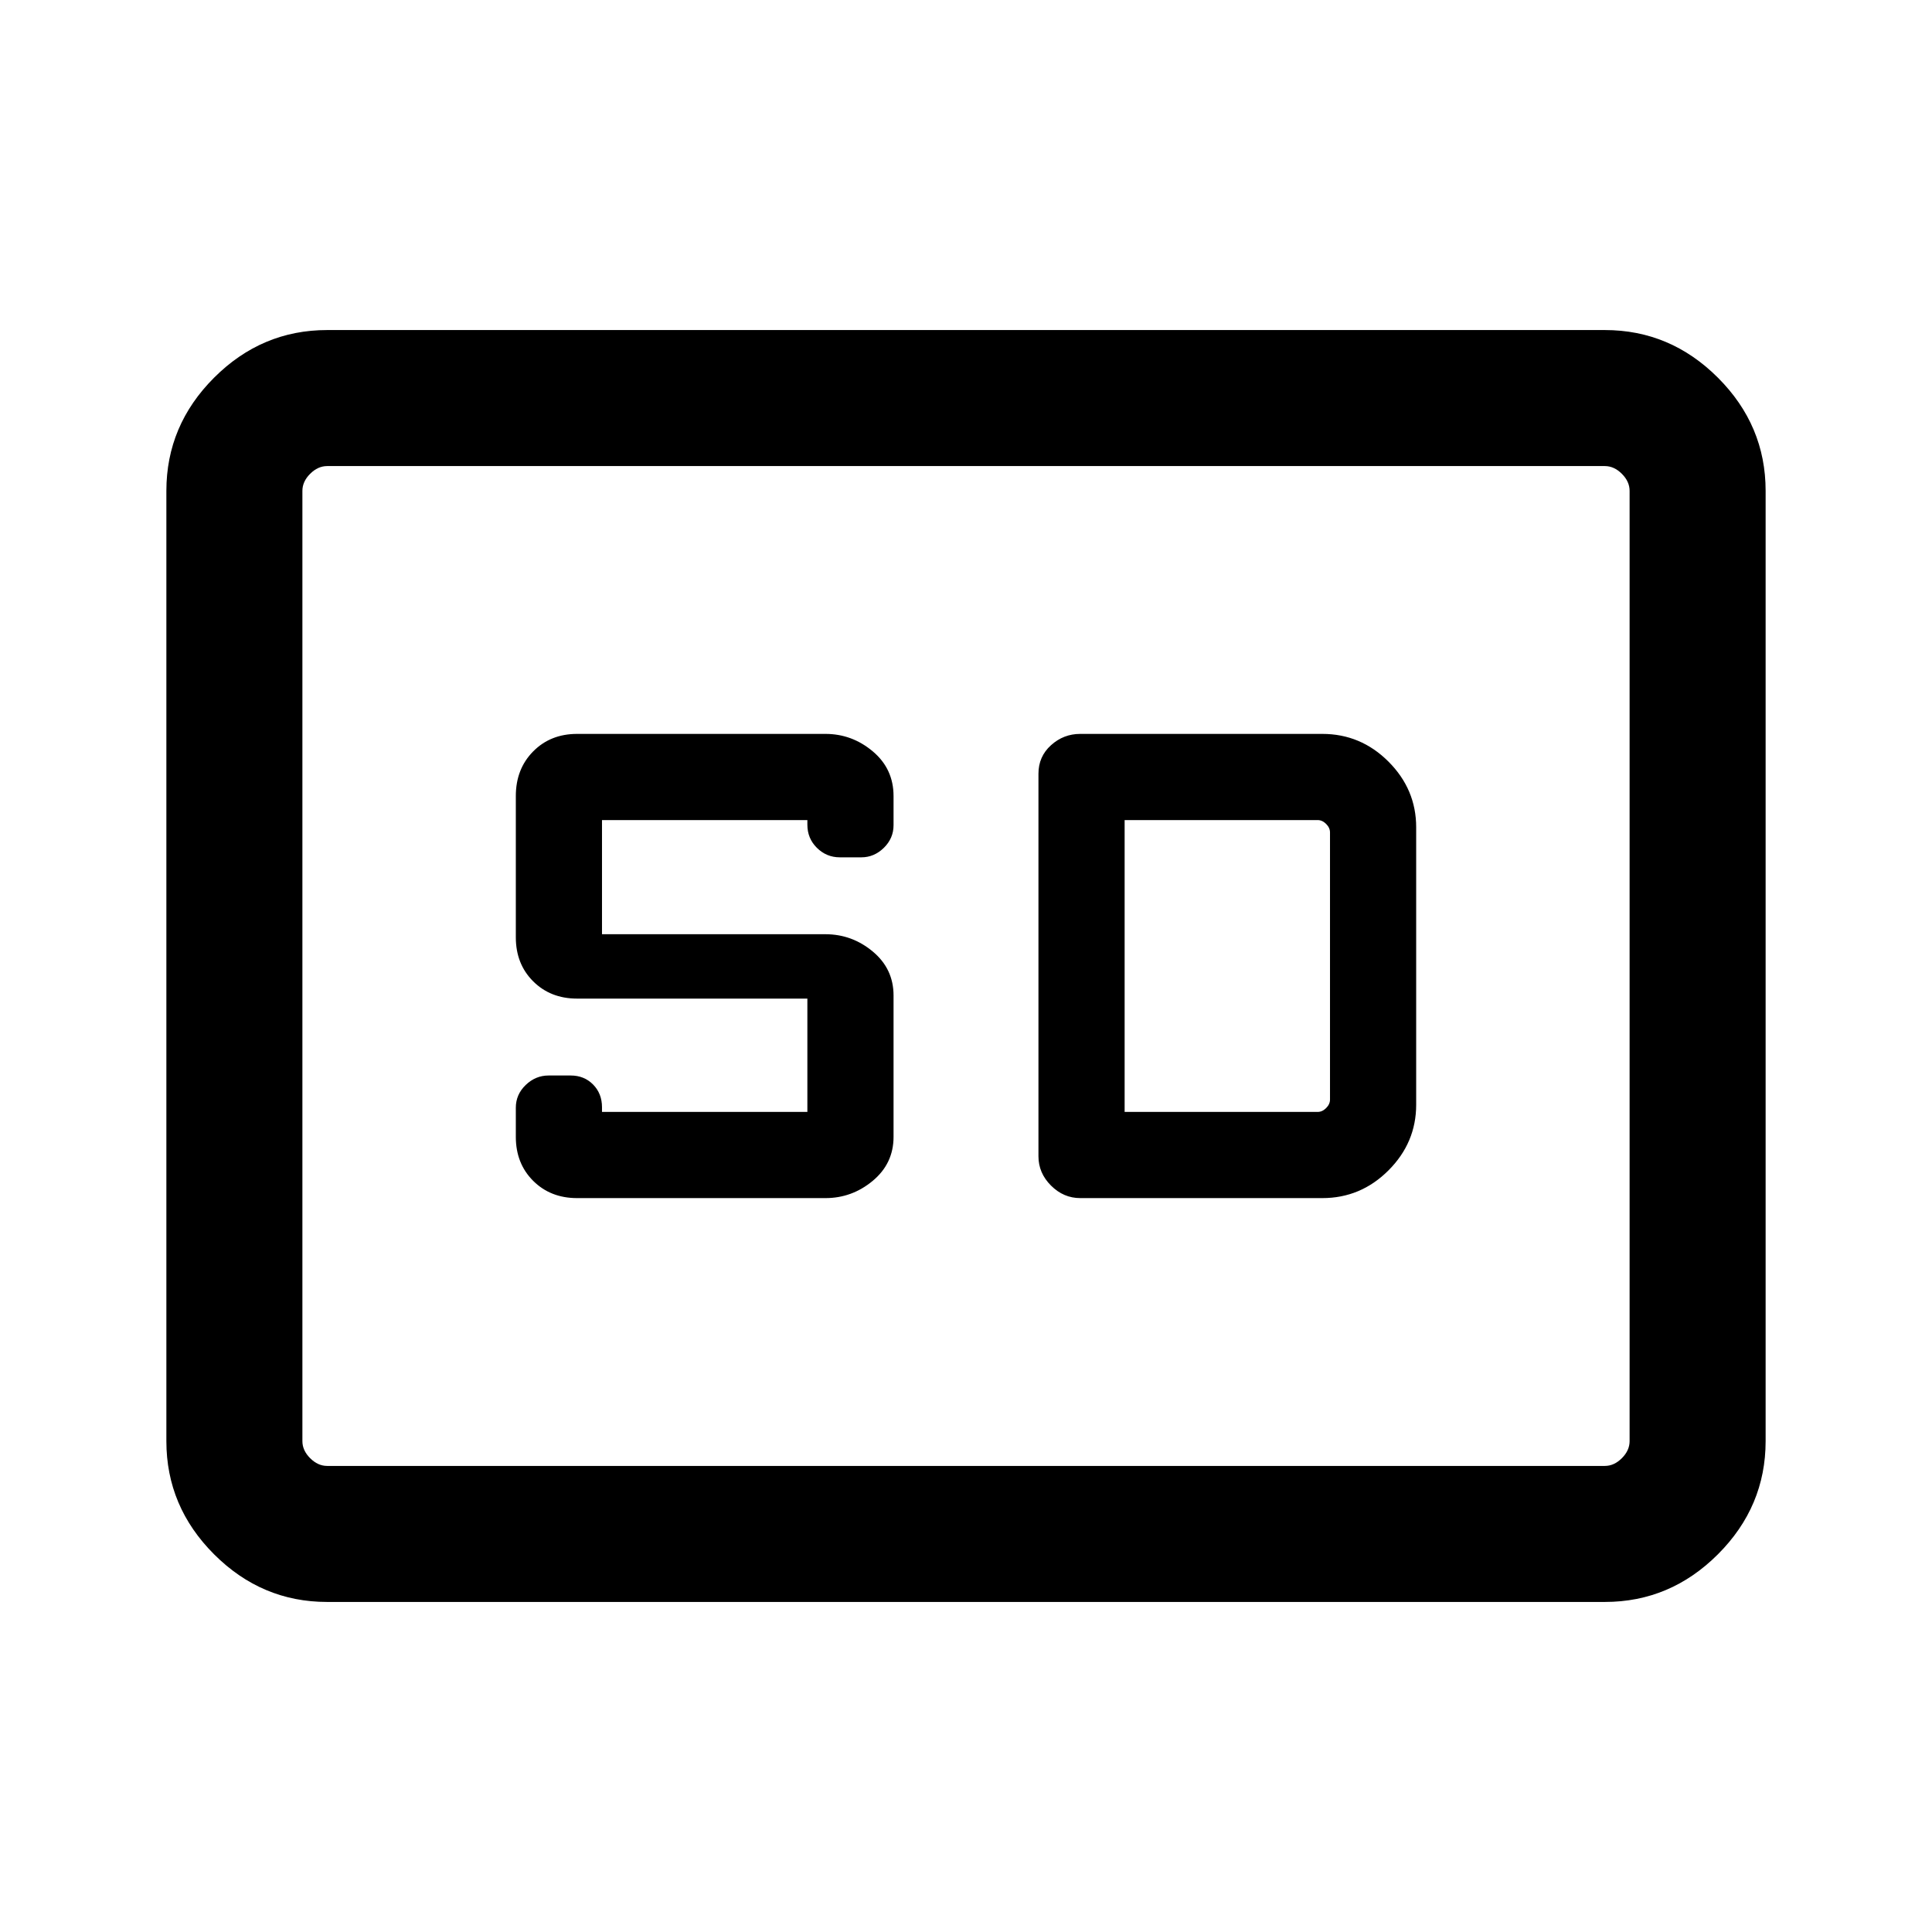 <svg xmlns="http://www.w3.org/2000/svg" height="40" viewBox="0 -960 960 960" width="40"><path d="M162.56-164q-32.51 0-56.2-23.69-23.69-23.7-23.69-56.21v-472.2q0-32.51 23.69-56.21Q130.05-796 162.56-796h634.88q32.51 0 56.2 23.69 23.69 23.7 23.69 56.21v472.2q0 32.51-23.69 56.21Q829.95-164 797.44-164H162.56Zm0-67.59h634.88q4.61 0 8.46-3.85 3.84-3.84 3.84-8.46v-472.2q0-4.62-3.84-8.46-3.85-3.85-8.46-3.85H162.56q-4.61 0-8.46 3.85-3.84 3.84-3.84 8.46v472.2q0 4.62 3.84 8.46 3.85 3.85 8.46 3.85Zm124.21-133.08h123.38q13.21 0 23.53-8.6T444-395.13v-70.2q0-13.26-10.32-21.86t-23.53-8.6H299.13v-56.72h102.05v2.3q0 6.83 4.76 11.52 4.75 4.69 11.35 4.69h10.73q6.34 0 11.16-4.72t4.82-11.27v-14.45q0-13.53-10.32-22.21-10.32-8.68-23.53-8.68H286.77q-13.25 0-21.86 8.72-8.6 8.72-8.6 22.15v70.2q0 13.26 8.6 21.86 8.61 8.6 21.86 8.6h114.41v56.31H299.13v-2.3q0-6.83-4.42-11.31-4.43-4.49-11.14-4.49h-11q-6.45 0-11.36 4.72-4.9 4.73-4.9 11.28v14.46q0 13.26 8.6 21.86 8.61 8.6 21.86 8.6Zm250 0h120.29q19.09 0 32.86-13.77t13.77-32.64v-137.84q0-18.87-13.77-32.64t-32.86-13.77H536.77q-8.31 0-14.54 5.63-6.23 5.63-6.23 14.14v190.12q0 8.31 6.23 14.54 6.23 6.23 14.54 6.23Zm22.05-42.82v-145.02h95.9q2.31 0 4.23 1.92 1.92 1.92 1.92 4.23v132.72q0 2.31-1.92 4.23-1.92 1.92-4.23 1.92h-95.9Zm-408.56 175.9v-496.82 496.82Z"/></svg>